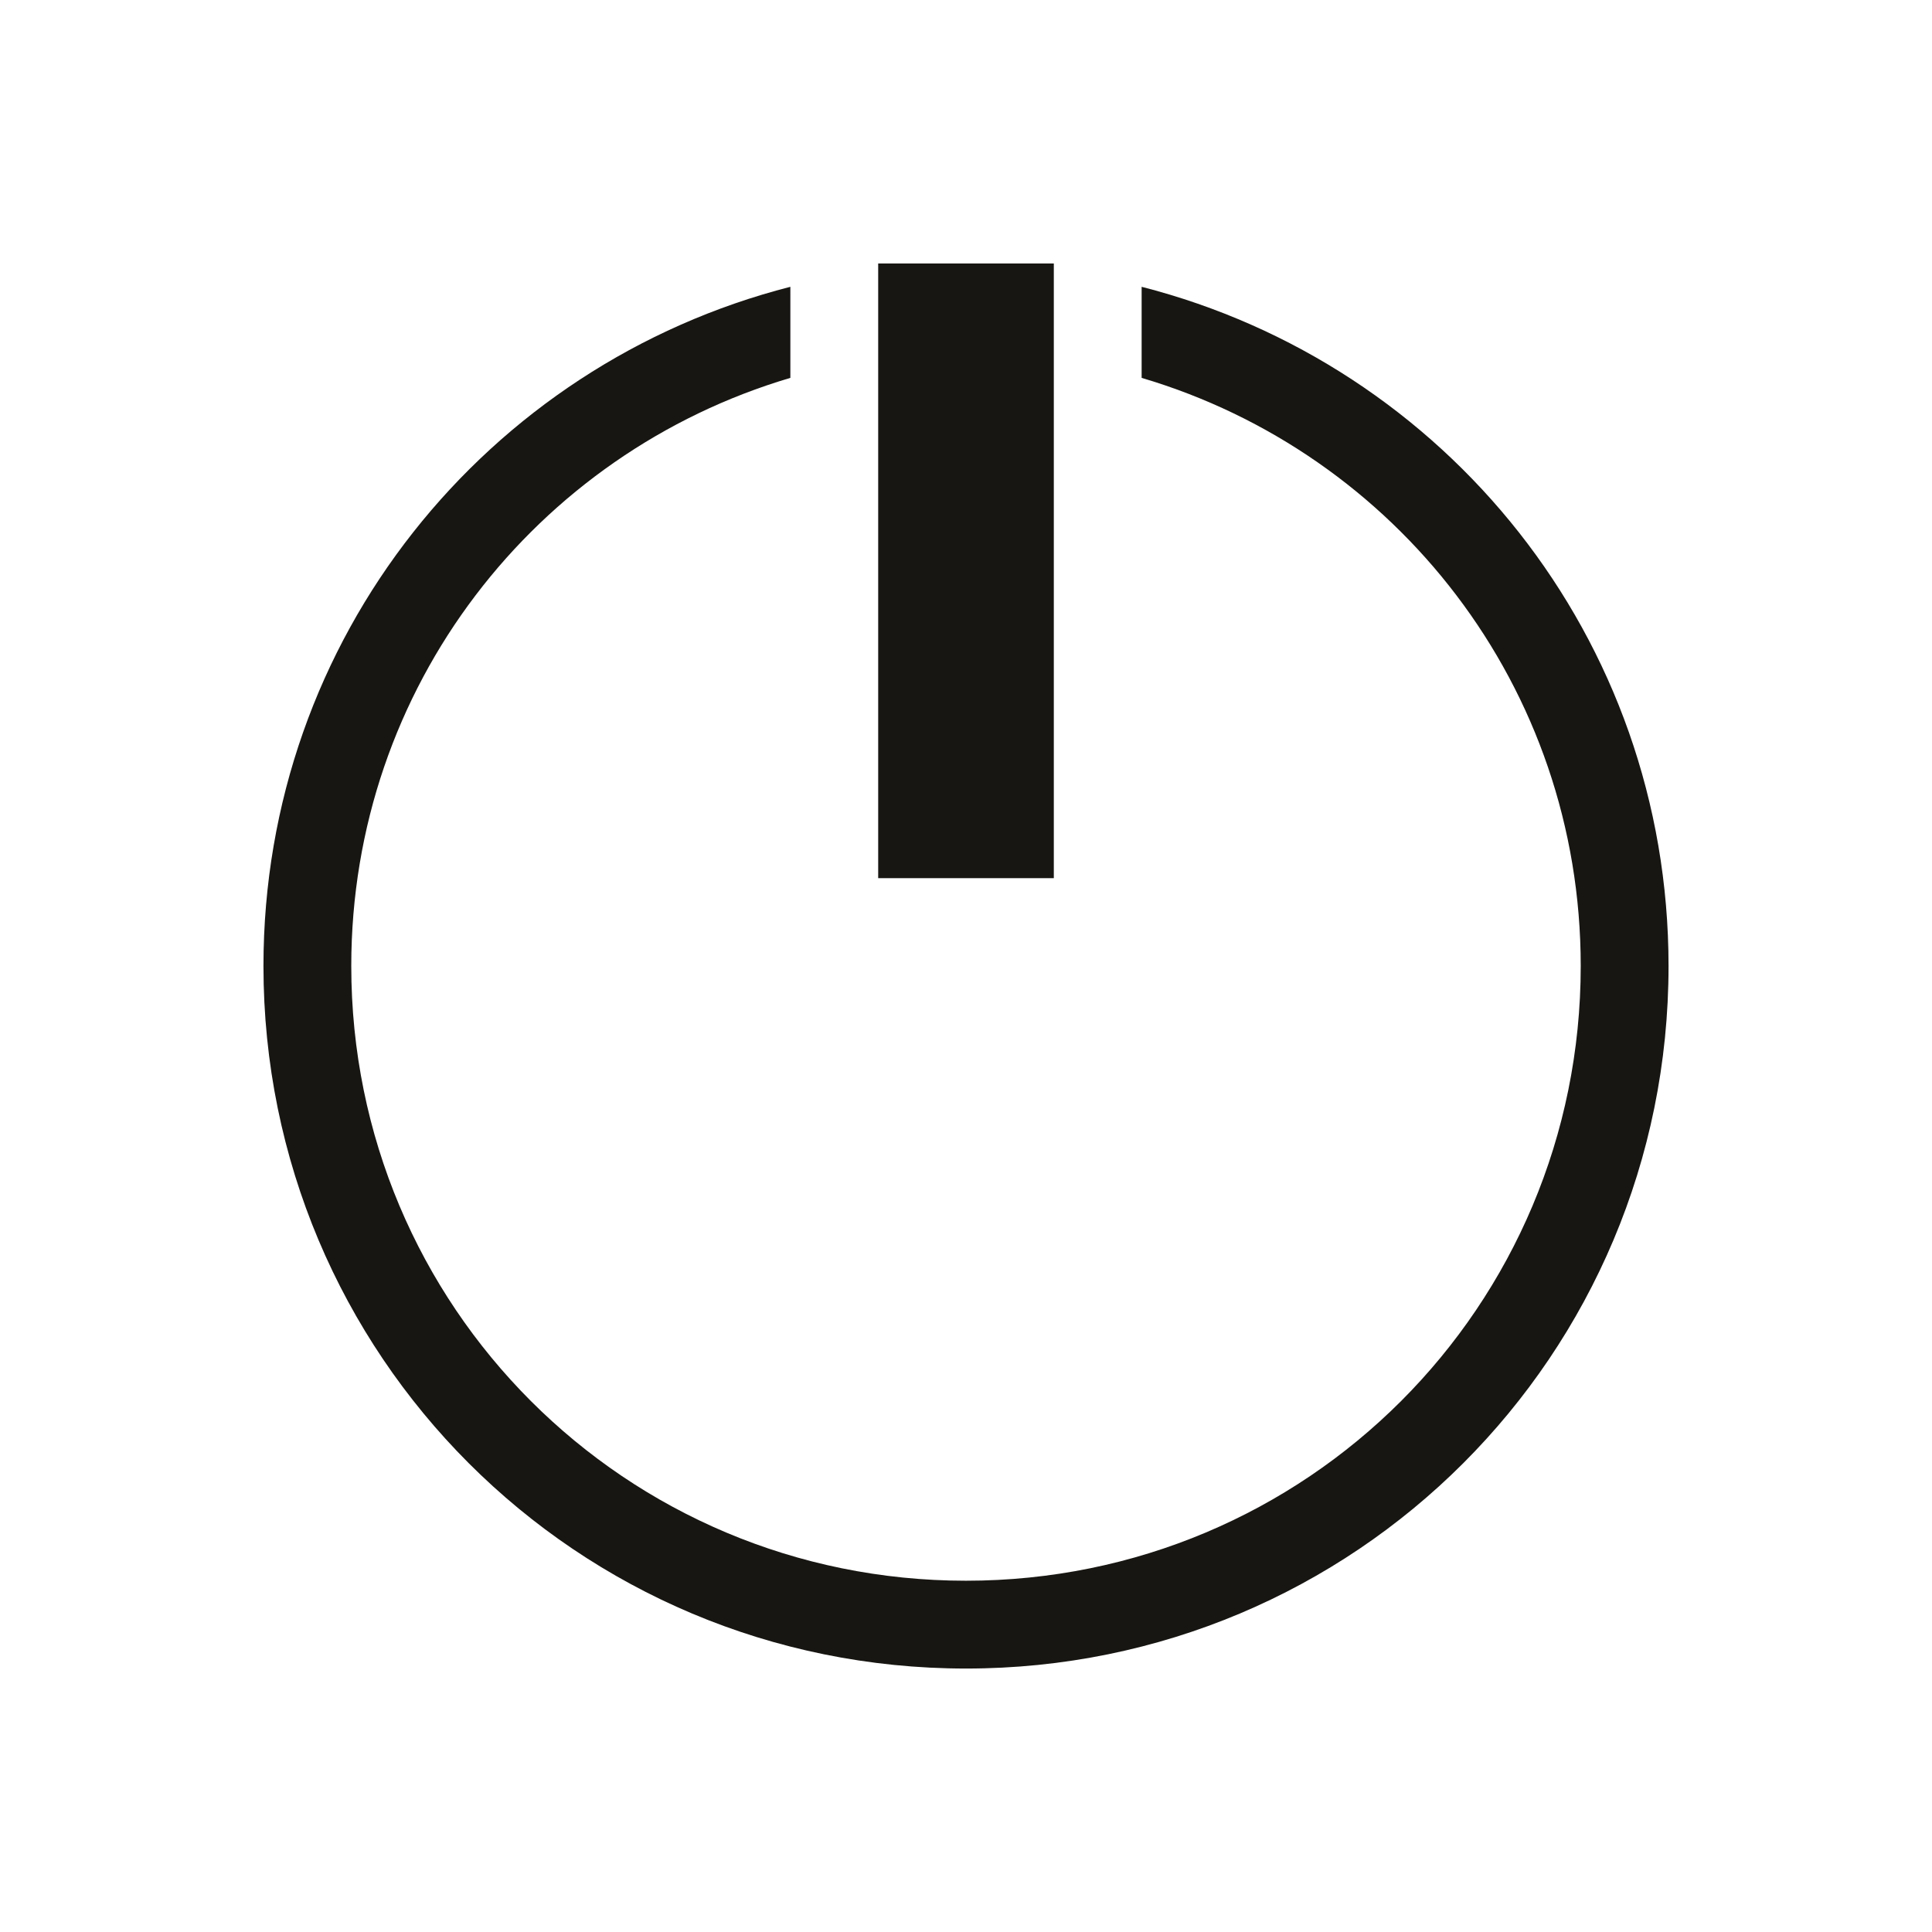 <?xml version="1.0" encoding="UTF-8" standalone="no"?>
<!-- Created with Inkscape (http://www.inkscape.org/) -->

<svg
   width="22"
   height="22"
   id="svg3760"
   version="1.1"
   inkscape:version="1.3.2 (091e20ef0f, 2023-11-25, custom)"
   sodipodi:docname="system-shutdown.svg"
   xmlns:inkscape="http://www.inkscape.org/namespaces/inkscape"
   xmlns:sodipodi="http://sodipodi.sourceforge.net/DTD/sodipodi-0.dtd"
   xmlns="http://www.w3.org/2000/svg"
   xmlns:svg="http://www.w3.org/2000/svg"
   xmlns:rdf="http://www.w3.org/1999/02/22-rdf-syntax-ns#"
   xmlns:cc="http://creativecommons.org/ns#"
   xmlns:dc="http://purl.org/dc/elements/1.1/">
  <defs
     id="defs3762">
    <style
       id="current-color-scheme"
       type="text/css">
          .ColorScheme-Text {
          color:#181612;
          }
          .ColorScheme-Background{
          color:#d4d0c8;
          }
          .ColorScheme-Highlight{
          color:#3a6ea5;
          }
          .ColorScheme-ViewText {
          color:#181612;
          }
          .ColorScheme-ViewBackground{
          color:#ffffff;
          }
          .ColorScheme-ViewHover {
          color:#a3c6ee;
          }
          .ColorScheme-ViewFocus{
          color:#fafafa;
          }
          .ColorScheme-ButtonText {
          color:#181612;
          }
          .ColorScheme-ButtonBackground{
          color:#d4d0c8;
          }
          .ColorScheme-ButtonHover {
          color:#84827d;
          }
          .ColorScheme-ButtonFocus{
          color:#363e41;
          }
      </style>
  </defs>
  <sodipodi:namedview
     id="base"
     pagecolor="#ffffff"
     bordercolor="#ffffff"
     borderopacity="1.0"
     inkscape:pageopacity="0.0"
     inkscape:pageshadow="2"
     inkscape:zoom="48.848079"
     inkscape:cx="5.7013501"
     inkscape:cy="14.371087"
     inkscape:document-units="px"
     inkscape:current-layer="layer1"
     showgrid="true"
     fit-margin-top="0"
     fit-margin-left="0"
     fit-margin-right="0"
     fit-margin-bottom="0"
     inkscape:window-width="1920"
     inkscape:window-height="1005"
     inkscape:window-x="0"
     inkscape:window-y="0"
     inkscape:window-maximized="1"
     inkscape:showpageshadow="false"
     showguides="true"
     inkscape:pagecheckerboard="1"
     inkscape:deskcolor="#d1d1d1">
    <sodipodi:guide
       position="4.1796875e-06,22"
       orientation="22,0"
       id="guide4116"
       inkscape:locked="false" />
    <sodipodi:guide
       position="4.1796875e-06,-2.6953124e-06"
       orientation="0,22"
       id="guide4118"
       inkscape:locked="false" />
    <sodipodi:guide
       position="22,-2.6953124e-06"
       orientation="-22,0"
       id="guide4120"
       inkscape:locked="false" />
    <sodipodi:guide
       position="22,22"
       orientation="0,-22"
       id="guide4122"
       inkscape:locked="false" />
    <sodipodi:guide
       position="2,20"
       orientation="18,0"
       id="guide4124"
       inkscape:locked="false" />
    <sodipodi:guide
       position="2,2"
       orientation="0,18"
       id="guide4126"
       inkscape:locked="false" />
    <sodipodi:guide
       position="20,2"
       orientation="-18,0"
       id="guide4128"
       inkscape:locked="false" />
    <sodipodi:guide
       position="20,20"
       orientation="0,-18"
       id="guide4130"
       inkscape:locked="false" />
    <sodipodi:guide
       position="3,19"
       orientation="16,0"
       id="guide4132"
       inkscape:locked="false" />
    <sodipodi:guide
       position="3,3"
       orientation="0,16"
       id="guide4134"
       inkscape:locked="false" />
    <sodipodi:guide
       position="19,3"
       orientation="-16,0"
       id="guide4136"
       inkscape:locked="false" />
    <sodipodi:guide
       position="19,19"
       orientation="0,-16"
       id="guide4138"
       inkscape:locked="false" />
    <inkscape:grid
       type="xygrid"
       id="grid4140"
       originx="0"
       originy="0"
       spacingy="1"
       spacingx="1"
       units="px"
       visible="true" />
  </sodipodi:namedview>
  <g
     inkscape:label="Capa 1"
     inkscape:groupmode="layer"
     id="layer1"
     transform="translate(-553.723,-583.119)">
    <path
       style="opacity:1;fill:currentColor;fill-opacity:1;stroke:none;stroke-width:2.8;stroke-miterlimit:4;stroke-dasharray:none;stroke-opacity:0.55"
       d="M 10 3 L 10 10 L 12 10 L 12 3 L 10 3 z M 9 3.266 C 5.544 4.15 3 7.261 3 11 C 3 15.432 6.568 19 11 19 C 15.432 19 19 15.432 19 11 C 19 7.261 16.456 4.15 13 3.266 L 13 4.303 C 15.895 5.16 18 7.82 18 11 C 18 14.878 14.878 18 11 18 C 7.122 18 4 14.878 4 11 C 4 7.82 6.105 5.16 9 4.303 L 9 3.266 z "
       transform="translate(553.723,583.119)"
       id="rect4149"
       class="ColorScheme-Text" />
  </g>
</svg>
